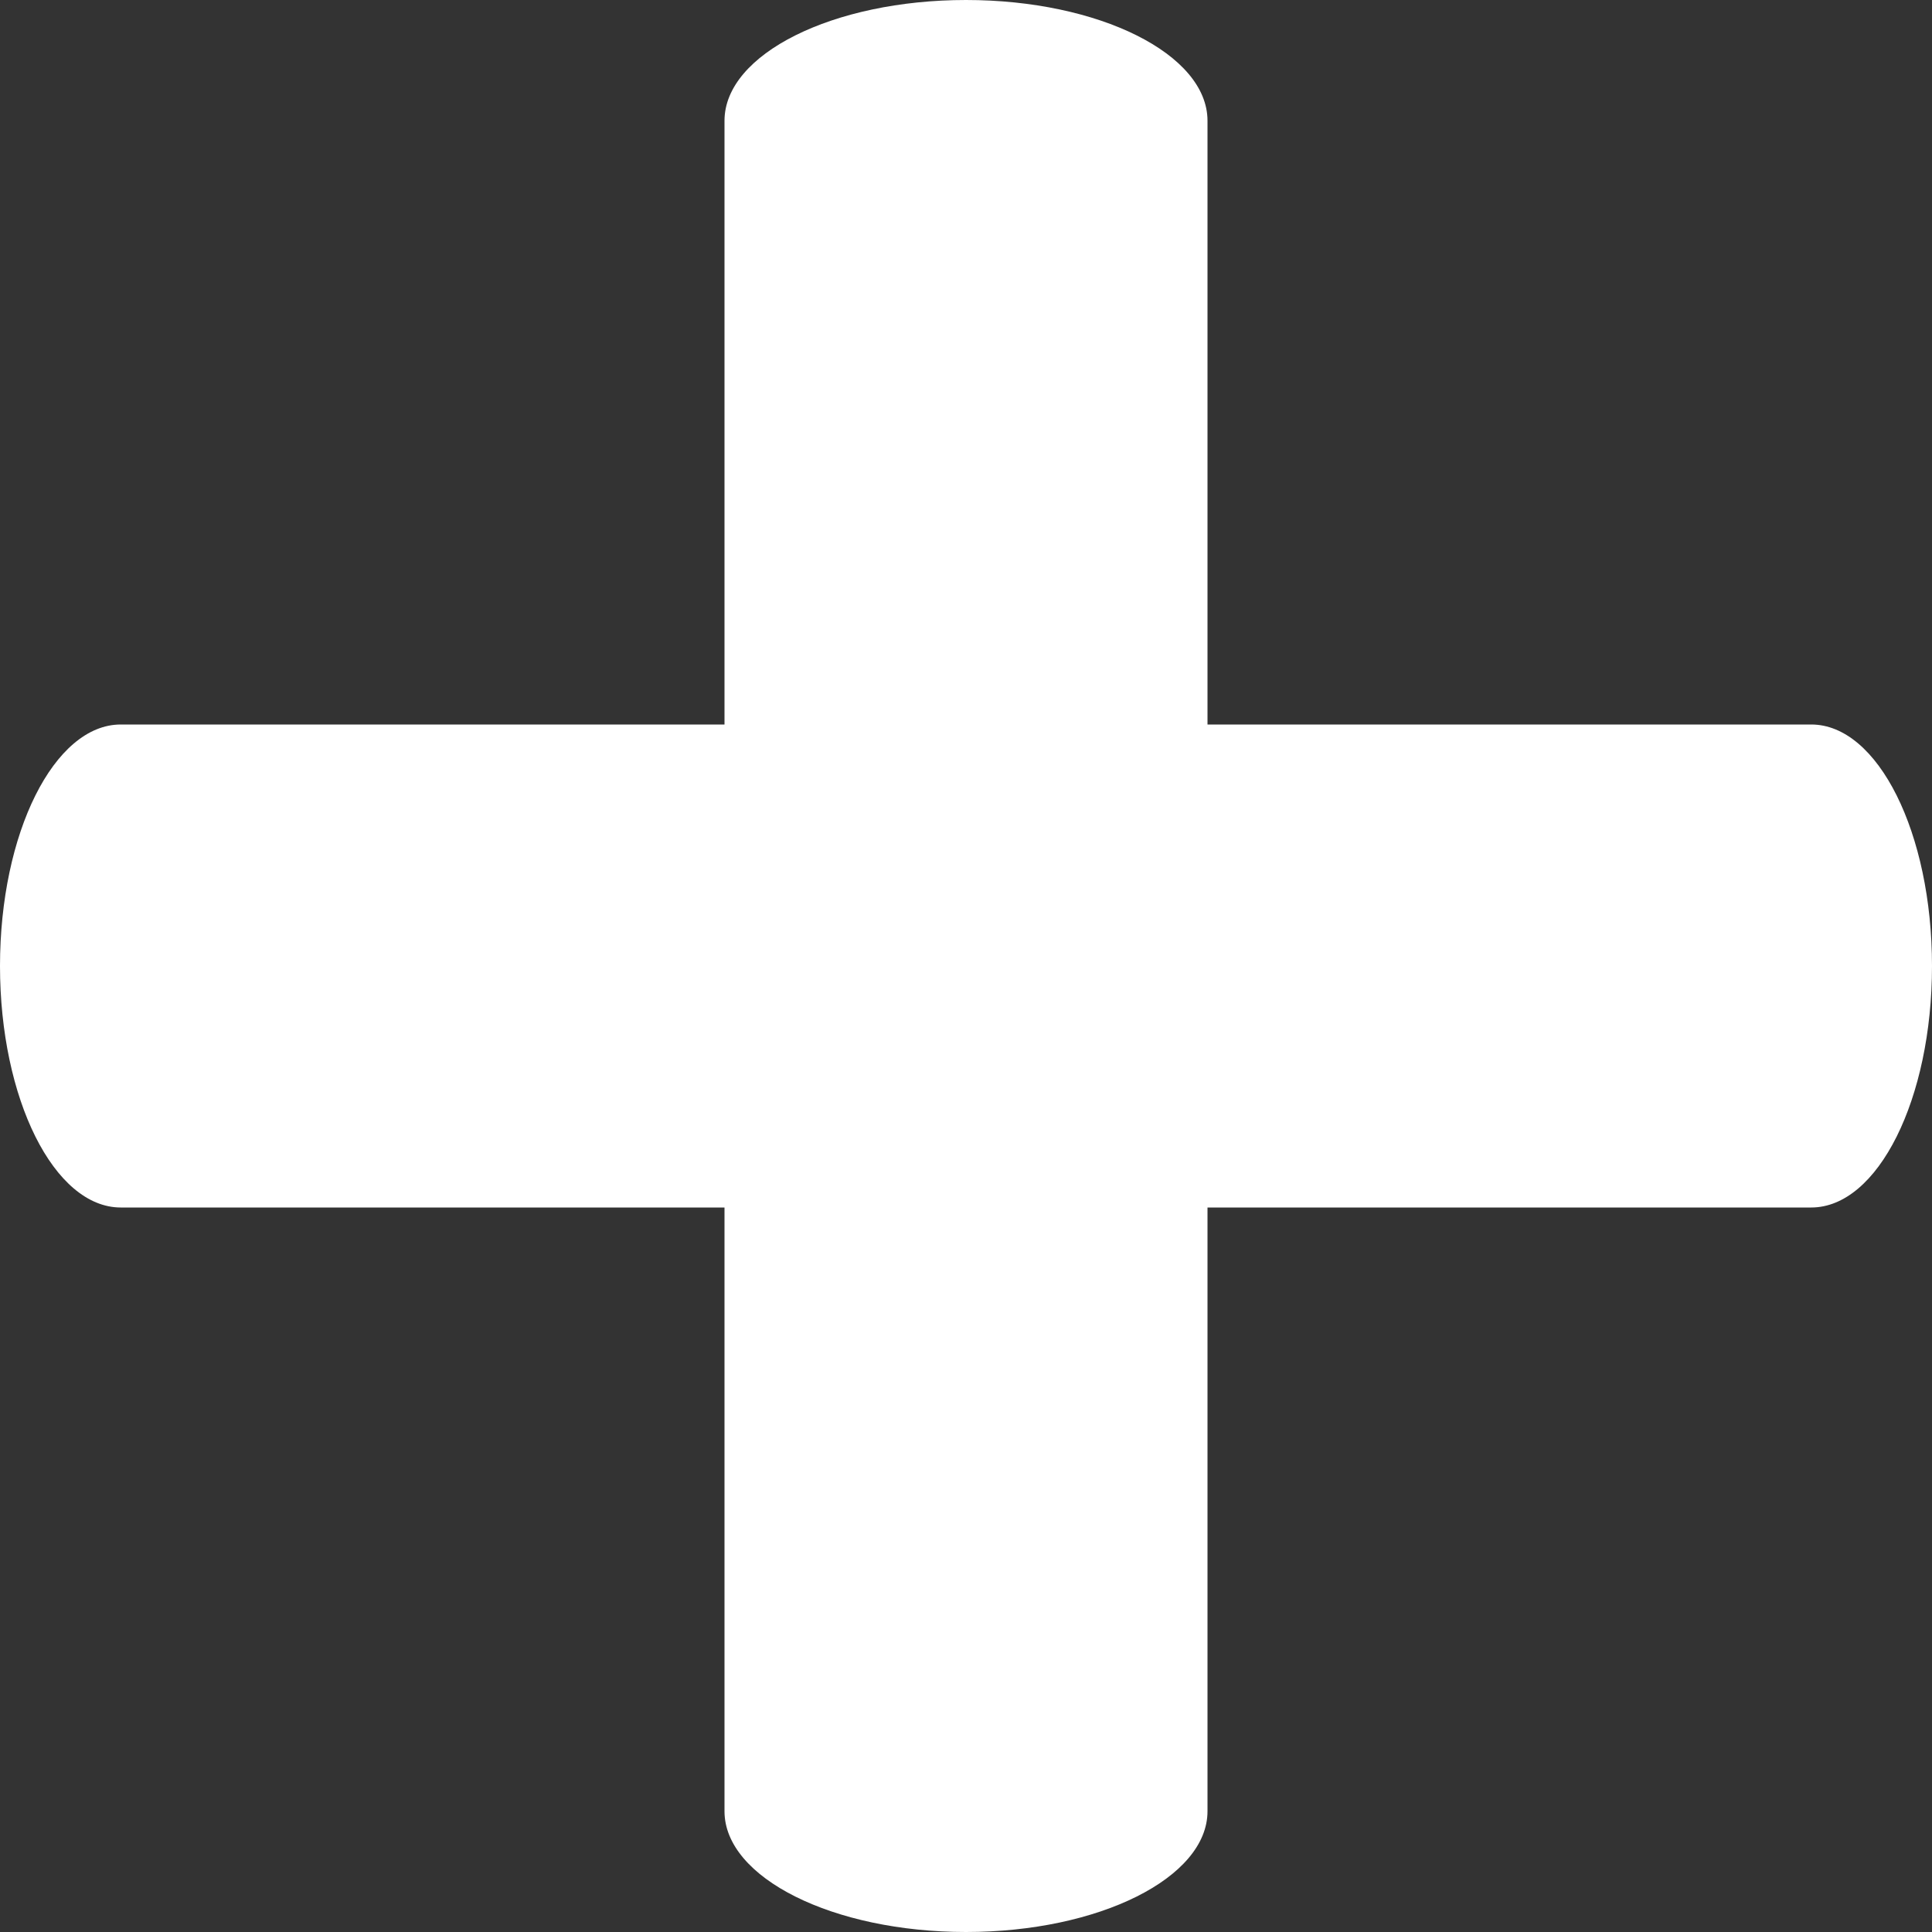 <svg xmlns="http://www.w3.org/2000/svg" width="16" height="16" viewBox="0 0 16 16">
  <rect x="0" y="0" width="16" height="16" fill="#333333" stroke="none"/>
  <path id="Union_12" data-name="Union 12" d="M-4426-250v-5h-5c-.552,0-1-.9-1-2s.448-2,1-2h5v-5c0-.553.9-1,2-1s2,.447,2,1v5h5c.553,0,1,.9,1,2s-.447,2-1,2h-5v5c0,.552-.9,1-2,1S-4426-249.448-4426-250Z" transform="translate(4432 265)" fill="#fff"/>
</svg>
